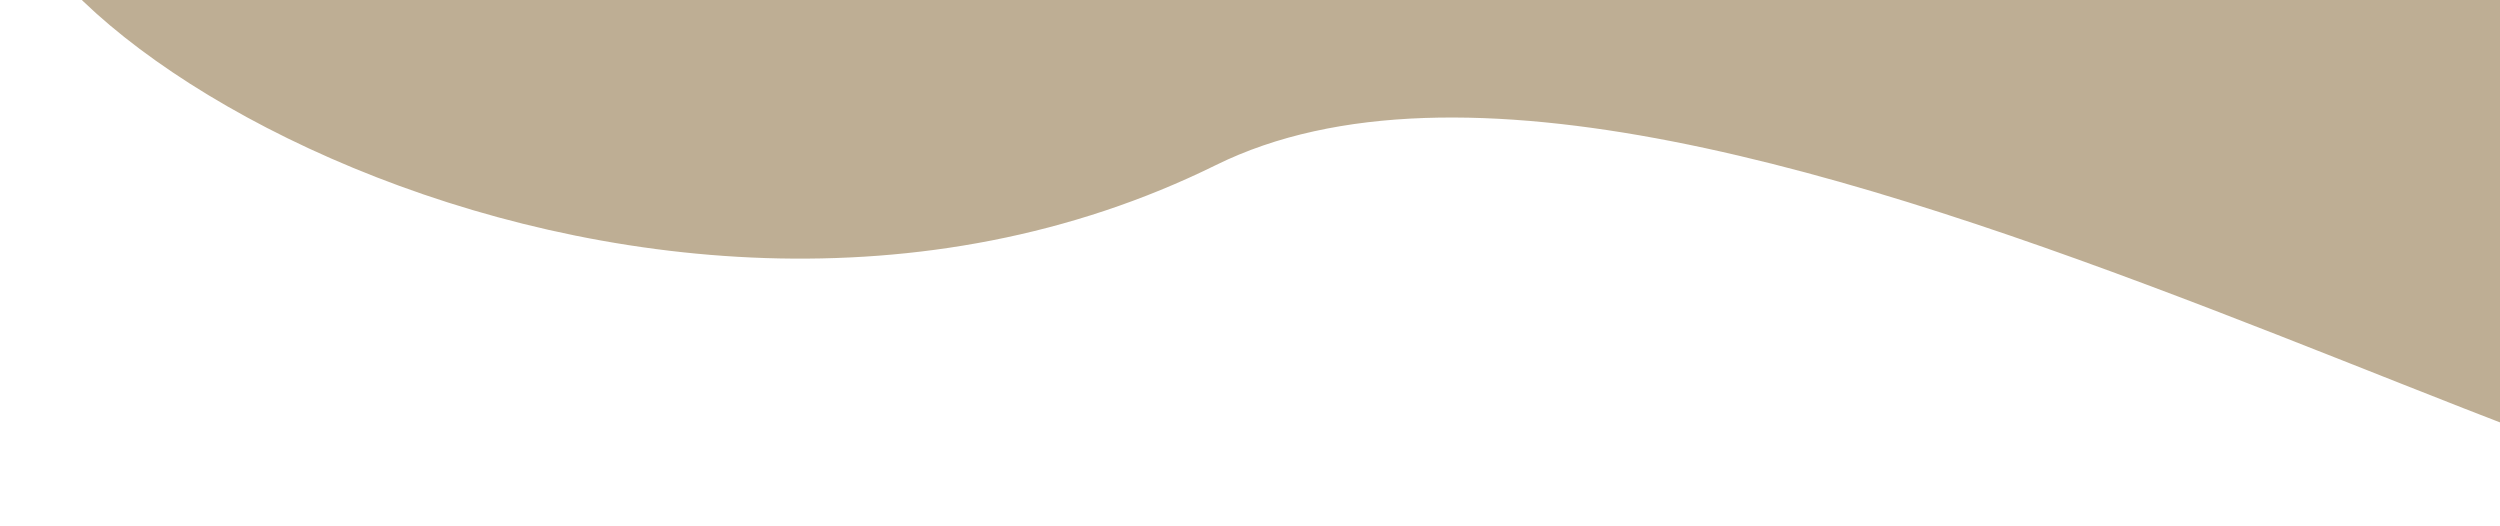 <svg width="1611" height="339" viewBox="0 0 1611 339" fill="none" xmlns="http://www.w3.org/2000/svg">
<path opacity="0.68" d="M8.19 -117.332C80.439 -234.558 1057.25 -296.759 1287.53 -214.686C1517.81 -132.612 1958.8 203.054 1886.55 320.279C1814.3 437.505 1096.49 -48.076 783.528 106.377C406.975 292.214 -64.06 -0.107 8.19 -117.332Z" fill="#A08963"/>
</svg>
